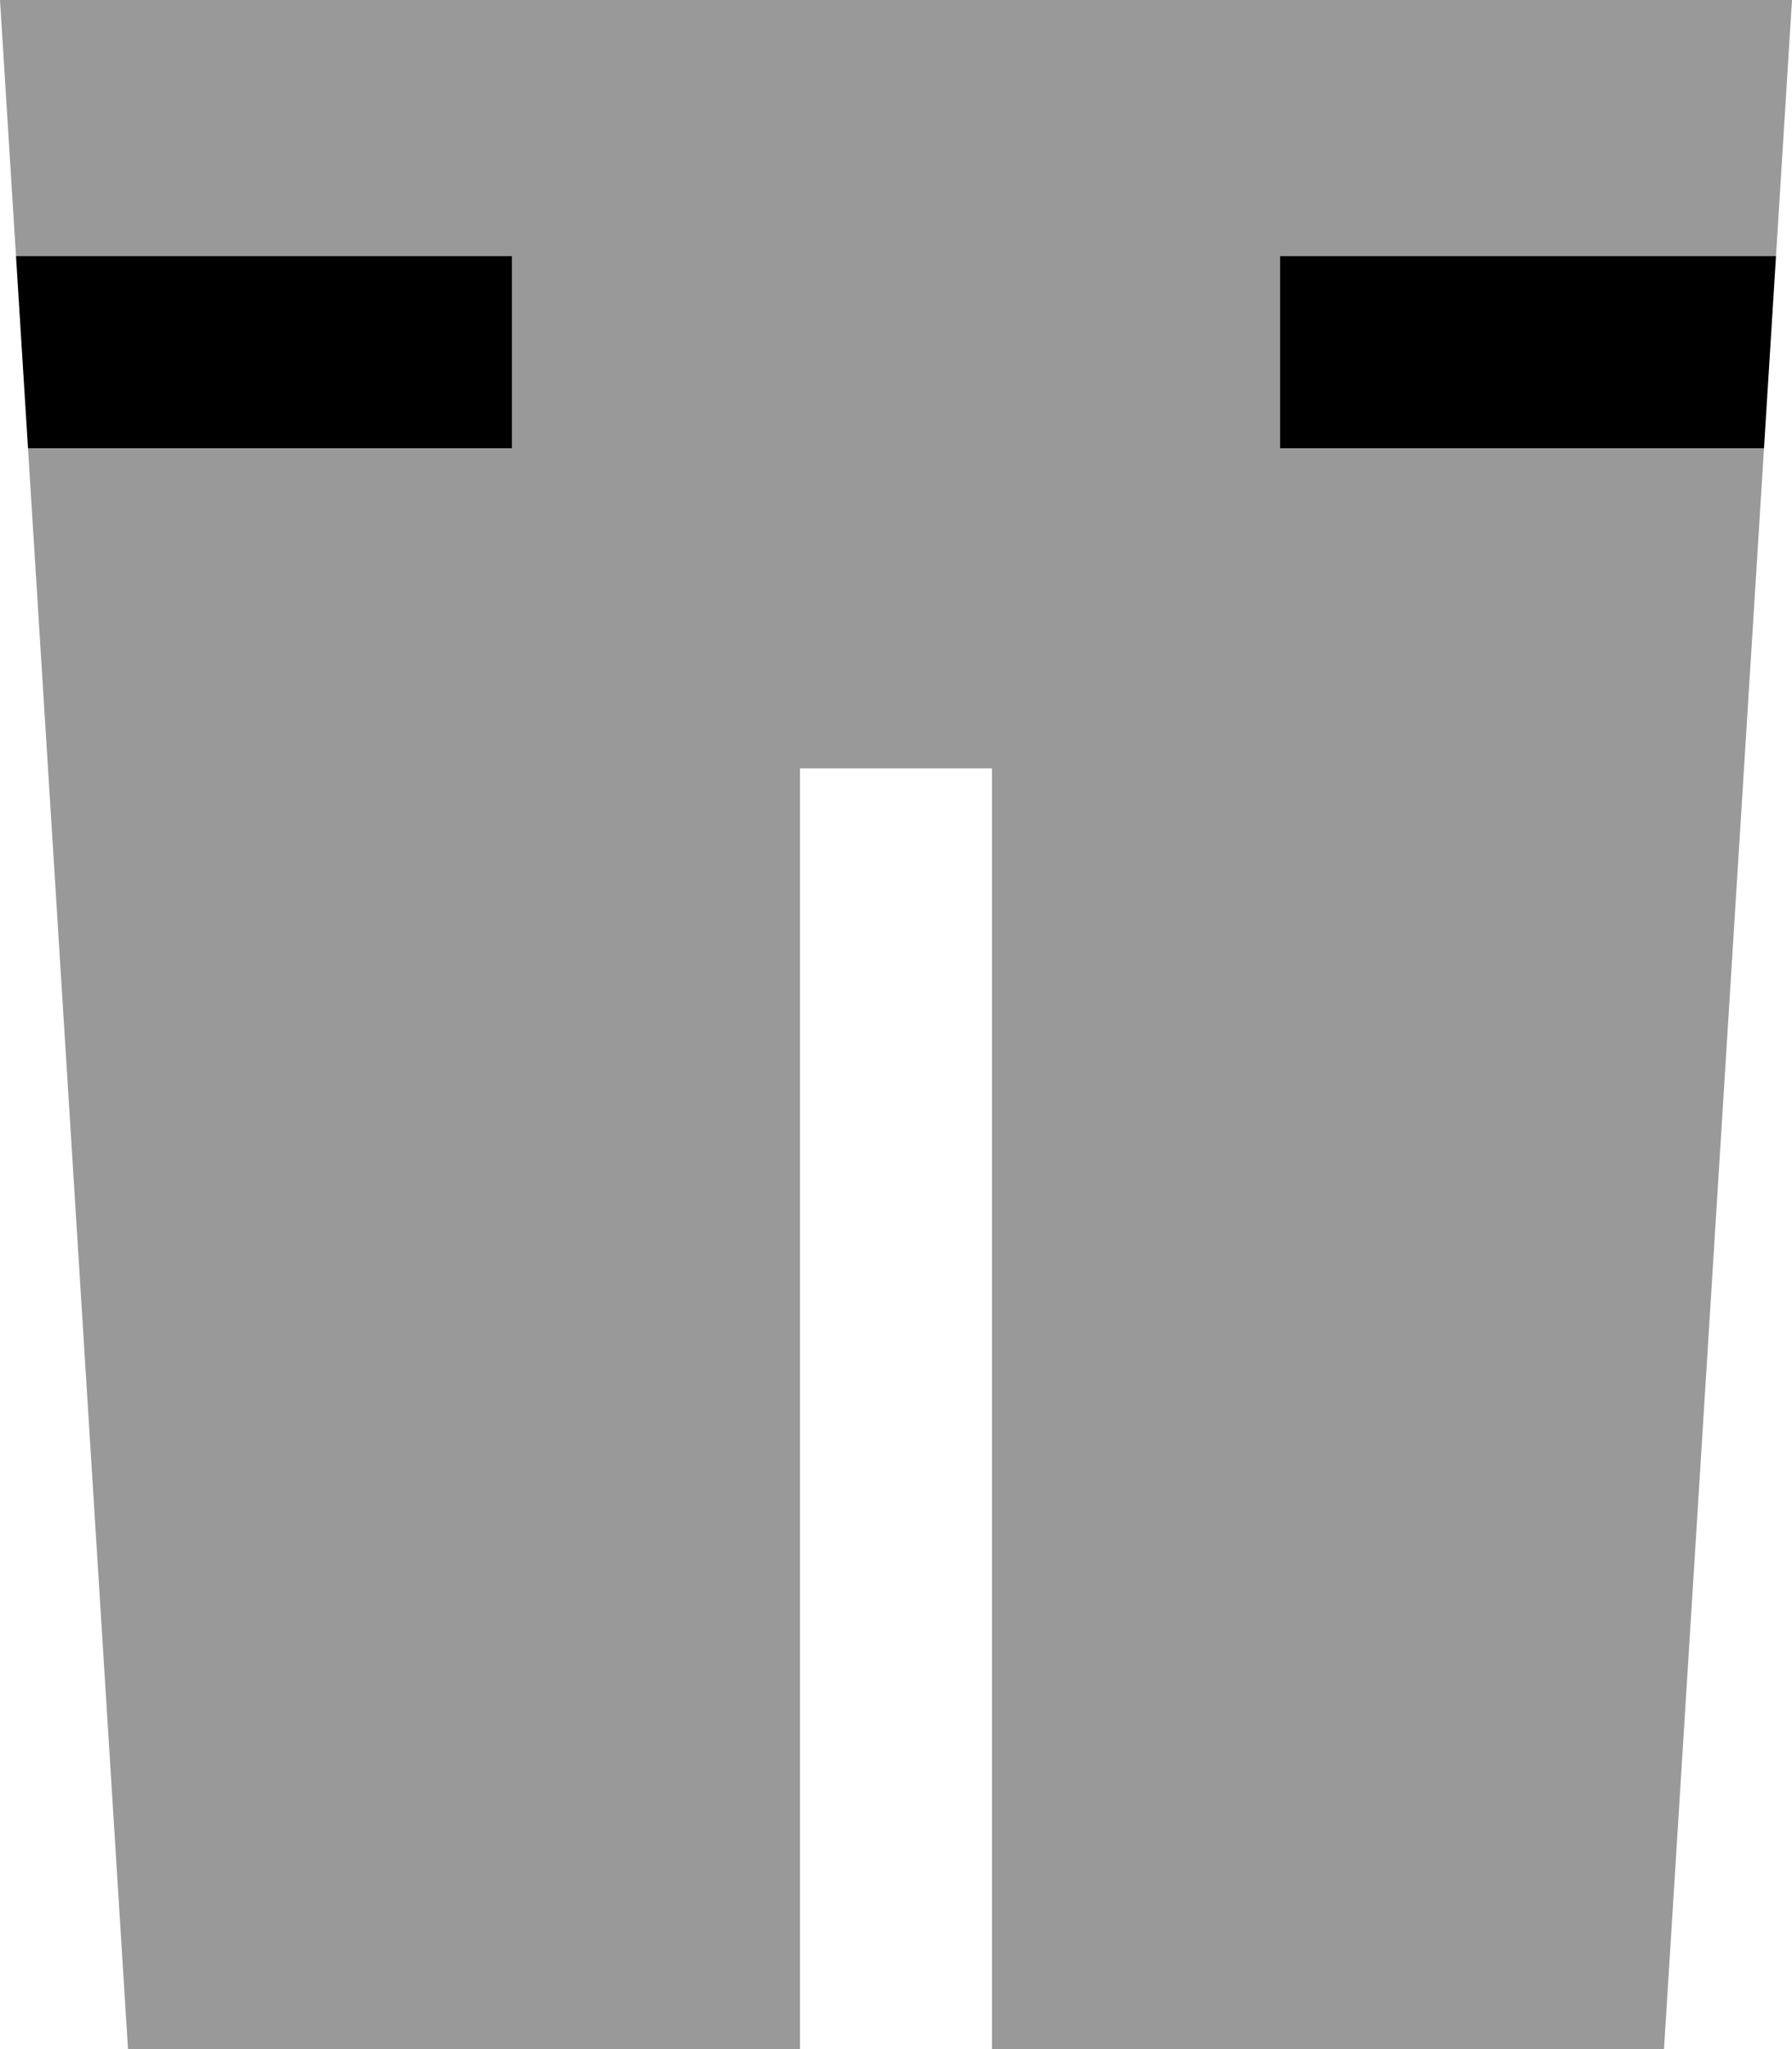 <svg xmlns="http://www.w3.org/2000/svg" viewBox="0 0 448 512"><!--! Font Awesome Pro 7.0.1 by @fontawesome - https://fontawesome.com License - https://fontawesome.com/license (Commercial License) Copyright 2025 Fonticons, Inc. --><path style="fill:currentColor;opacity:.4" d="M0 0l4 64 124 0 0 48-121 0 25 400 168 0 0-320 48 0 0 320 168 0c8.3-133.3 16.7-266.7 25-400l-121 0 0-48 124 0 4-64-448 0z"/><path style="fill:currentColor;opacity:1" d="M444 64l-124 0 0 48 121 0 3-48zM7 112l121 0 0-48-124 0 3 48z"/></svg>
